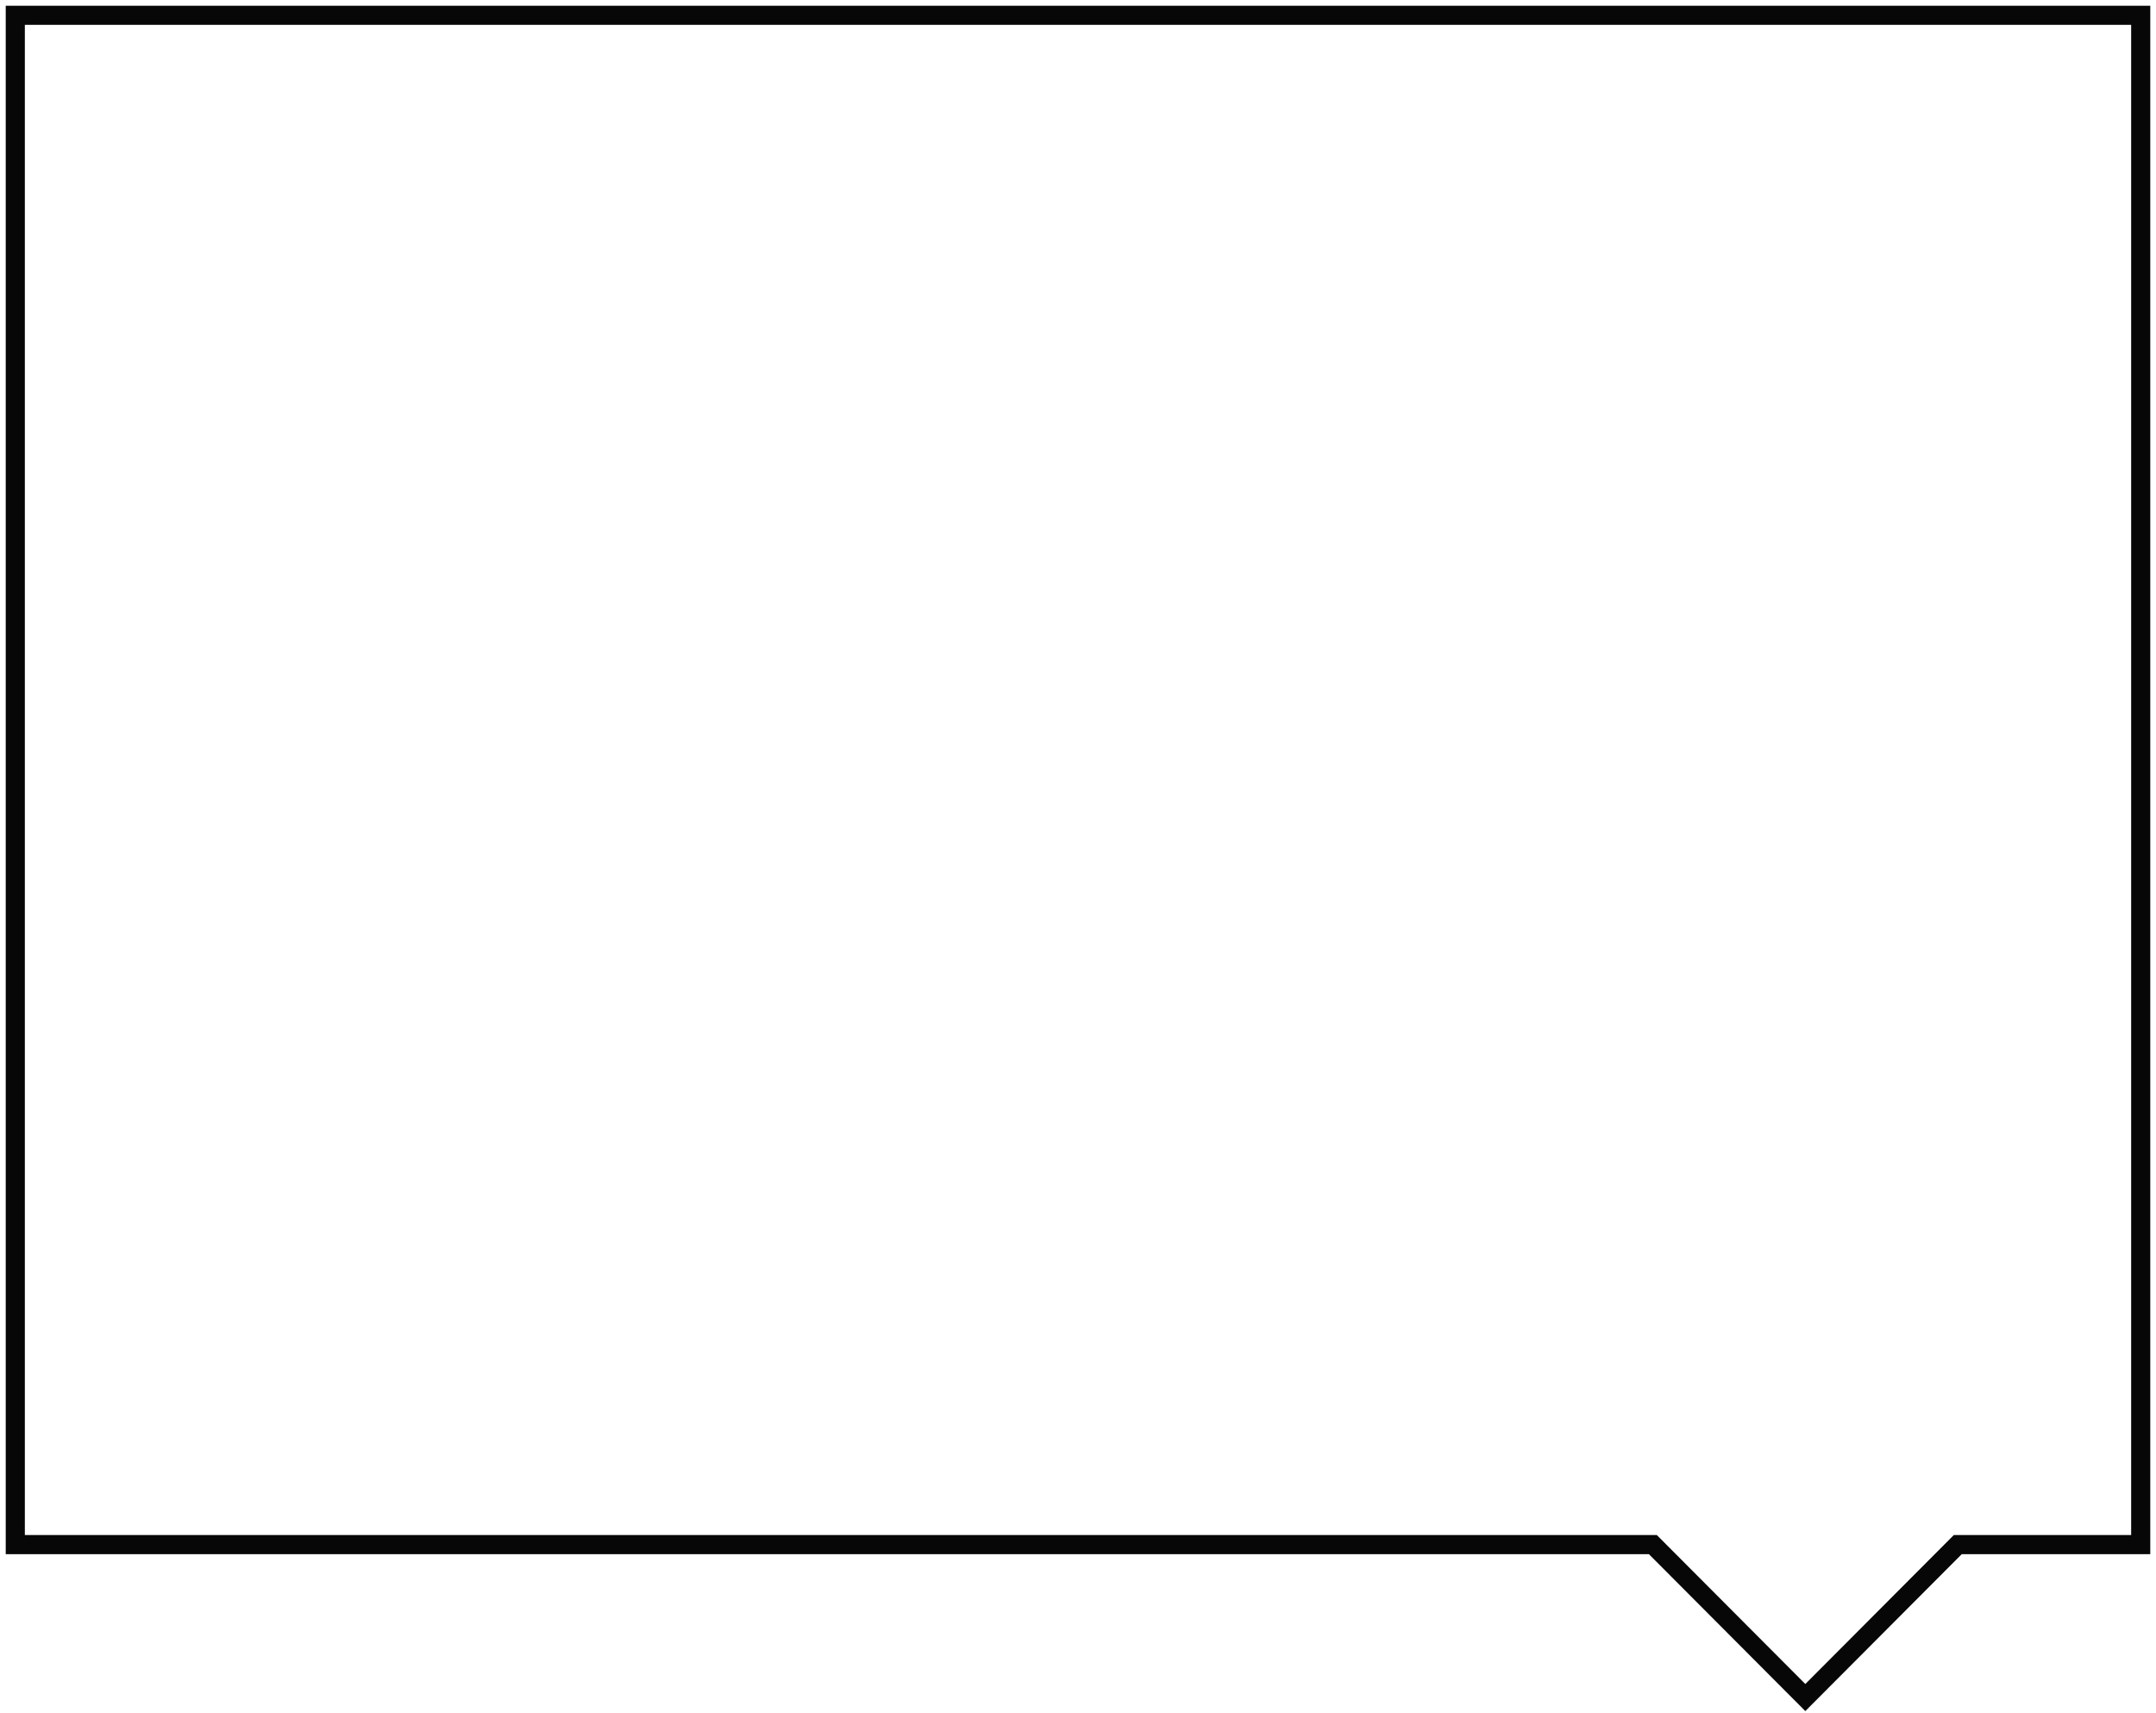 <svg width="282" height="224" viewBox="0 0 282 224" fill="none" xmlns="http://www.w3.org/2000/svg">
<path d="M280 2H2L2 202H216.192L236.132 222L256.072 202H280L280 2Z" stroke="#070707" stroke-width="2.5"/>
</svg>
